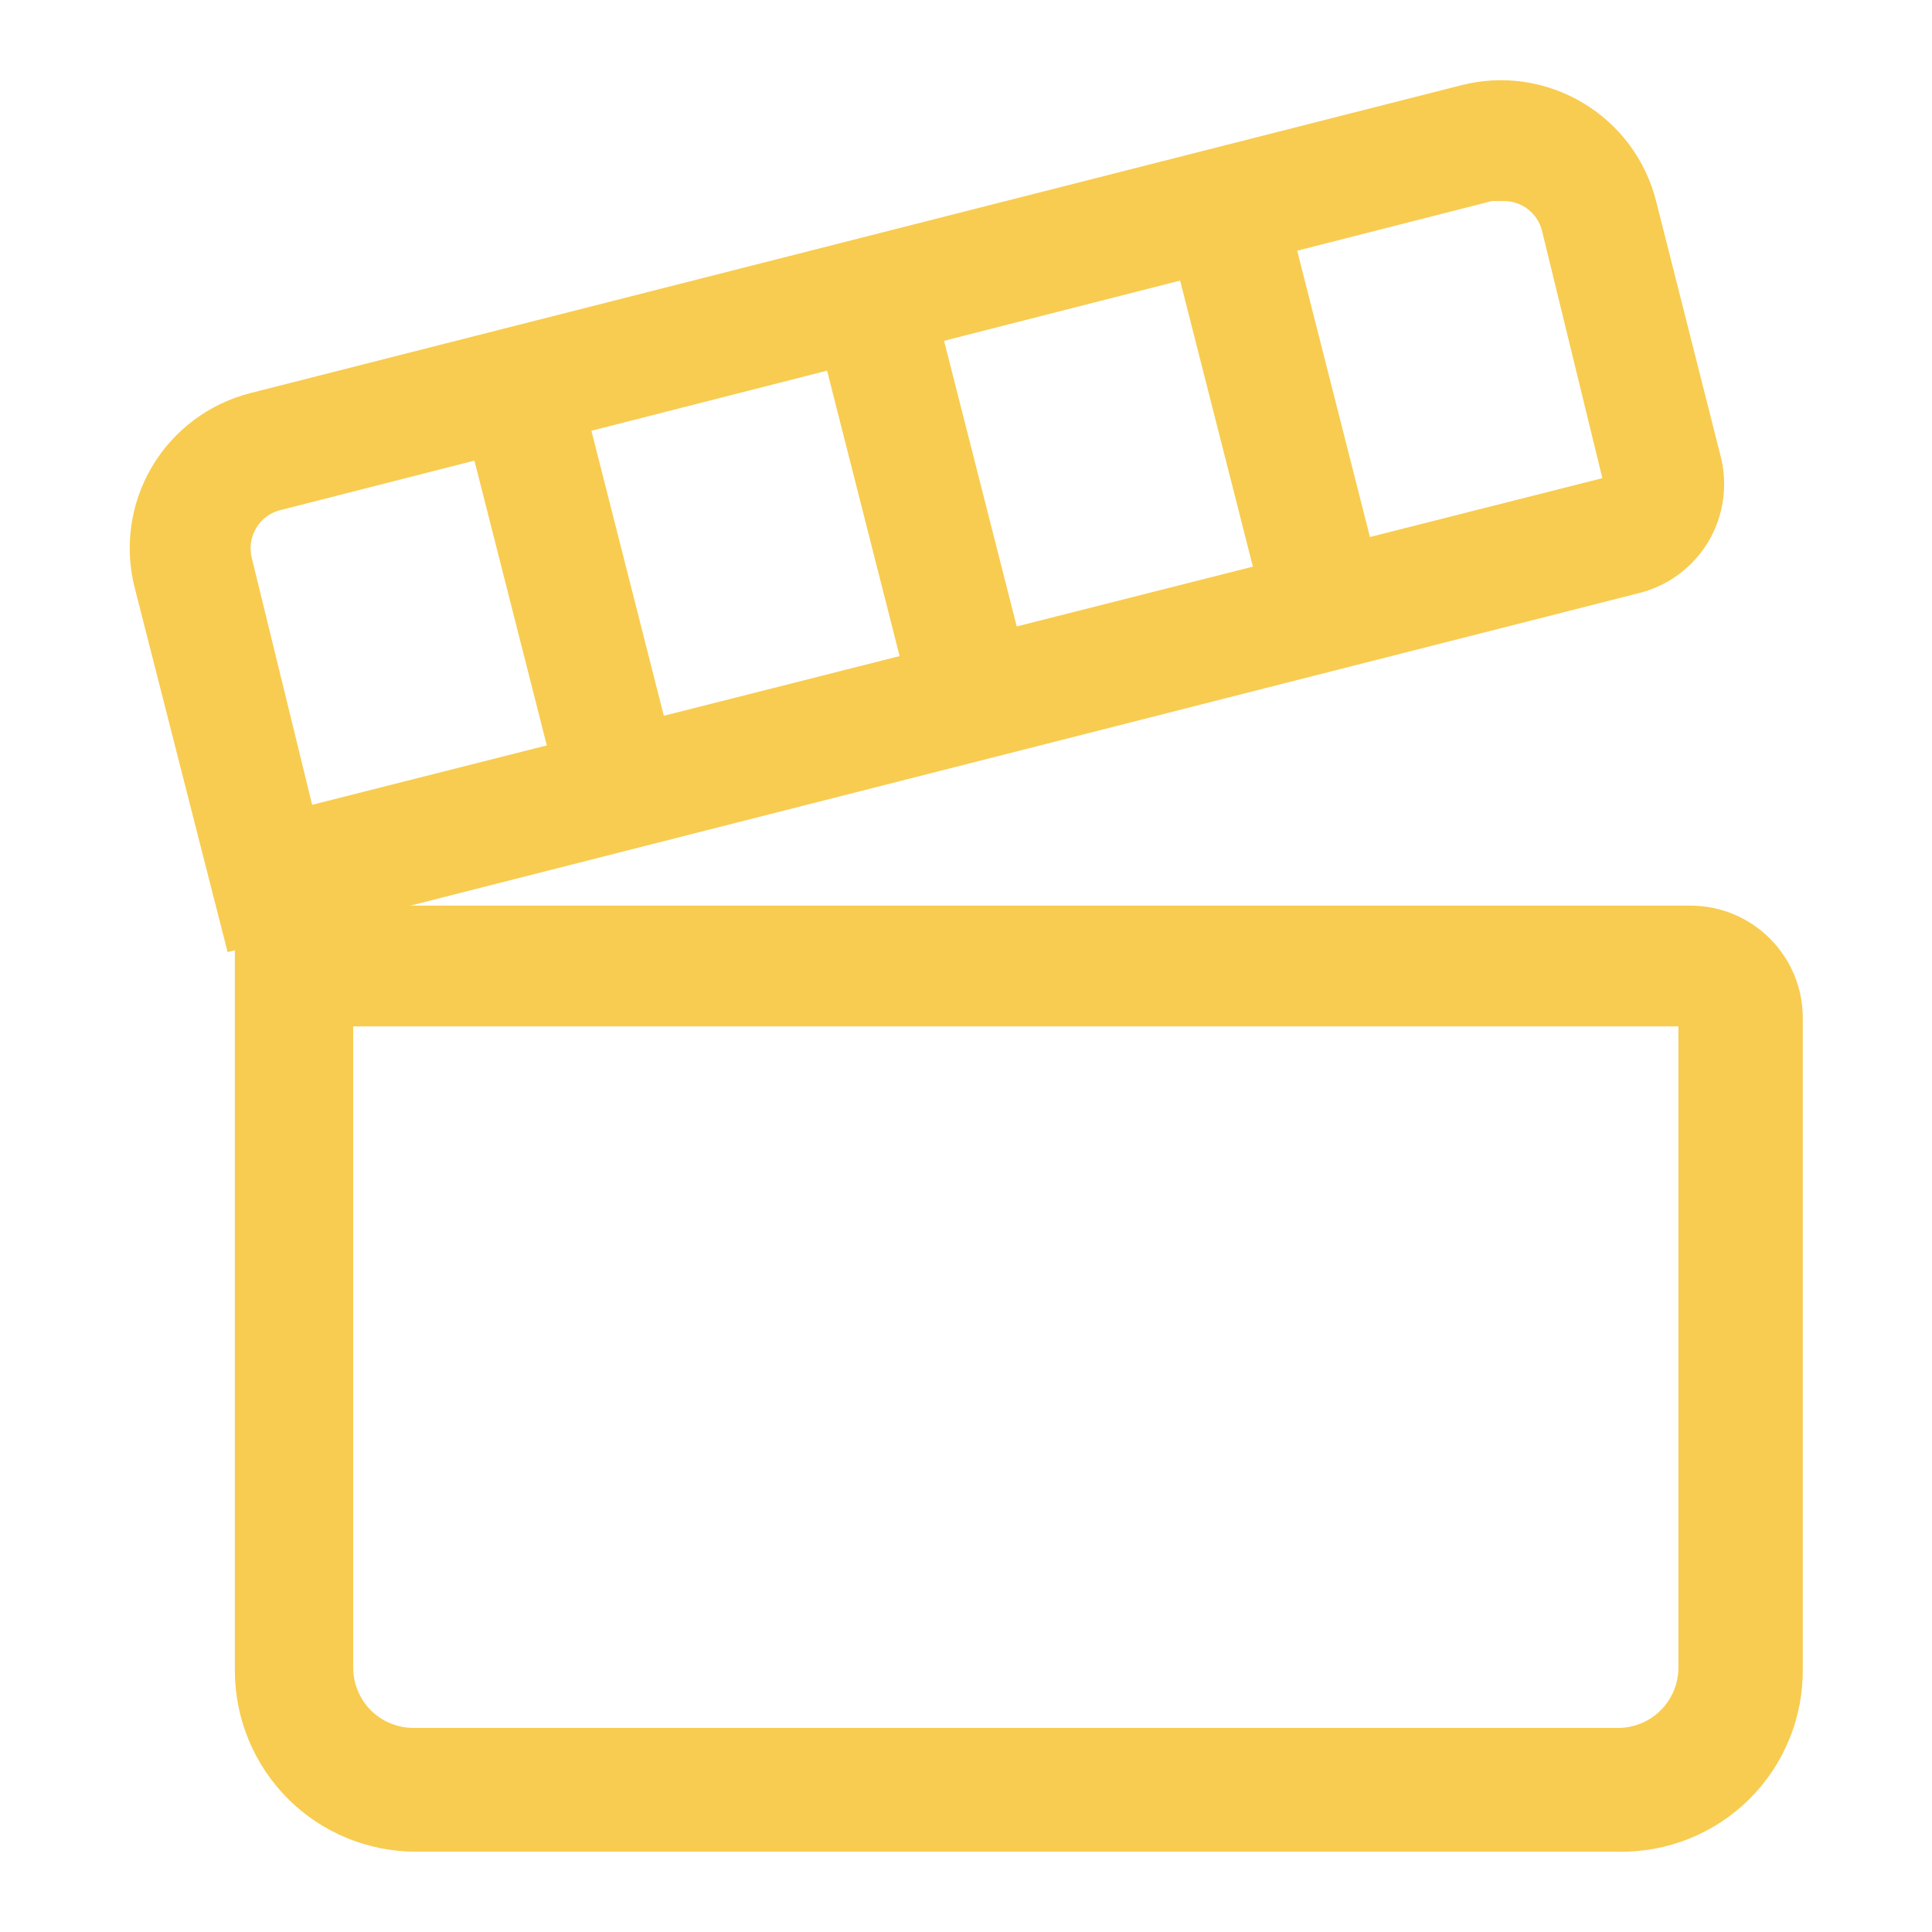 <svg width="16" height="16" viewBox="0 0 16 16" fill="none" xmlns="http://www.w3.org/2000/svg">
<path d="M13.4 15.335H3.445C3.047 15.335 2.665 15.177 2.384 14.896C2.103 14.614 1.945 14.233 1.945 13.835V7.5H14C14.246 7.5 14.483 7.598 14.657 7.772C14.832 7.947 14.93 8.183 14.93 8.43V13.81C14.933 14.012 14.896 14.212 14.82 14.399C14.744 14.586 14.632 14.755 14.489 14.898C14.346 15.04 14.176 15.152 13.989 15.227C13.802 15.302 13.601 15.339 13.4 15.335ZM2.925 8.5V13.81C2.925 13.943 2.978 14.07 3.071 14.164C3.165 14.257 3.292 14.31 3.425 14.31H13.4C13.532 14.31 13.66 14.257 13.753 14.164C13.847 14.07 13.9 13.943 13.9 13.81V8.5H2.925Z" fill="#F8CC50"/>
<path d="M1.885 7.885L1.12 4.885C1.074 4.715 1.063 4.538 1.086 4.364C1.109 4.19 1.167 4.022 1.256 3.87C1.345 3.718 1.463 3.586 1.604 3.48C1.744 3.375 1.905 3.298 2.075 3.255L12.105 0.705C12.274 0.662 12.449 0.653 12.621 0.678C12.794 0.704 12.959 0.762 13.109 0.852C13.258 0.941 13.389 1.058 13.493 1.198C13.597 1.338 13.672 1.496 13.715 1.665L14.25 3.78C14.311 4.019 14.274 4.272 14.149 4.484C14.023 4.695 13.819 4.849 13.58 4.91L1.885 7.885ZM12.435 1.665H12.355L2.32 4.225C2.236 4.246 2.165 4.3 2.121 4.374C2.077 4.448 2.064 4.537 2.085 4.62L2.585 6.665L13.27 3.96L12.77 1.91C12.752 1.84 12.712 1.778 12.655 1.734C12.598 1.689 12.527 1.665 12.455 1.665H12.435Z" fill="#F8CC50"/>
<path d="M7.751 2.558L6.782 2.804L7.575 5.925L8.545 5.679L7.751 2.558Z" fill="#F8CC50"/>
<path d="M10.636 1.656L9.666 1.903L10.46 5.023L11.429 4.777L10.636 1.656Z" fill="#F8CC50"/>
<path d="M4.816 3.246L3.847 3.492L4.64 6.613L5.609 6.366L4.816 3.246Z" fill="#F8CC50"/>
</svg>
